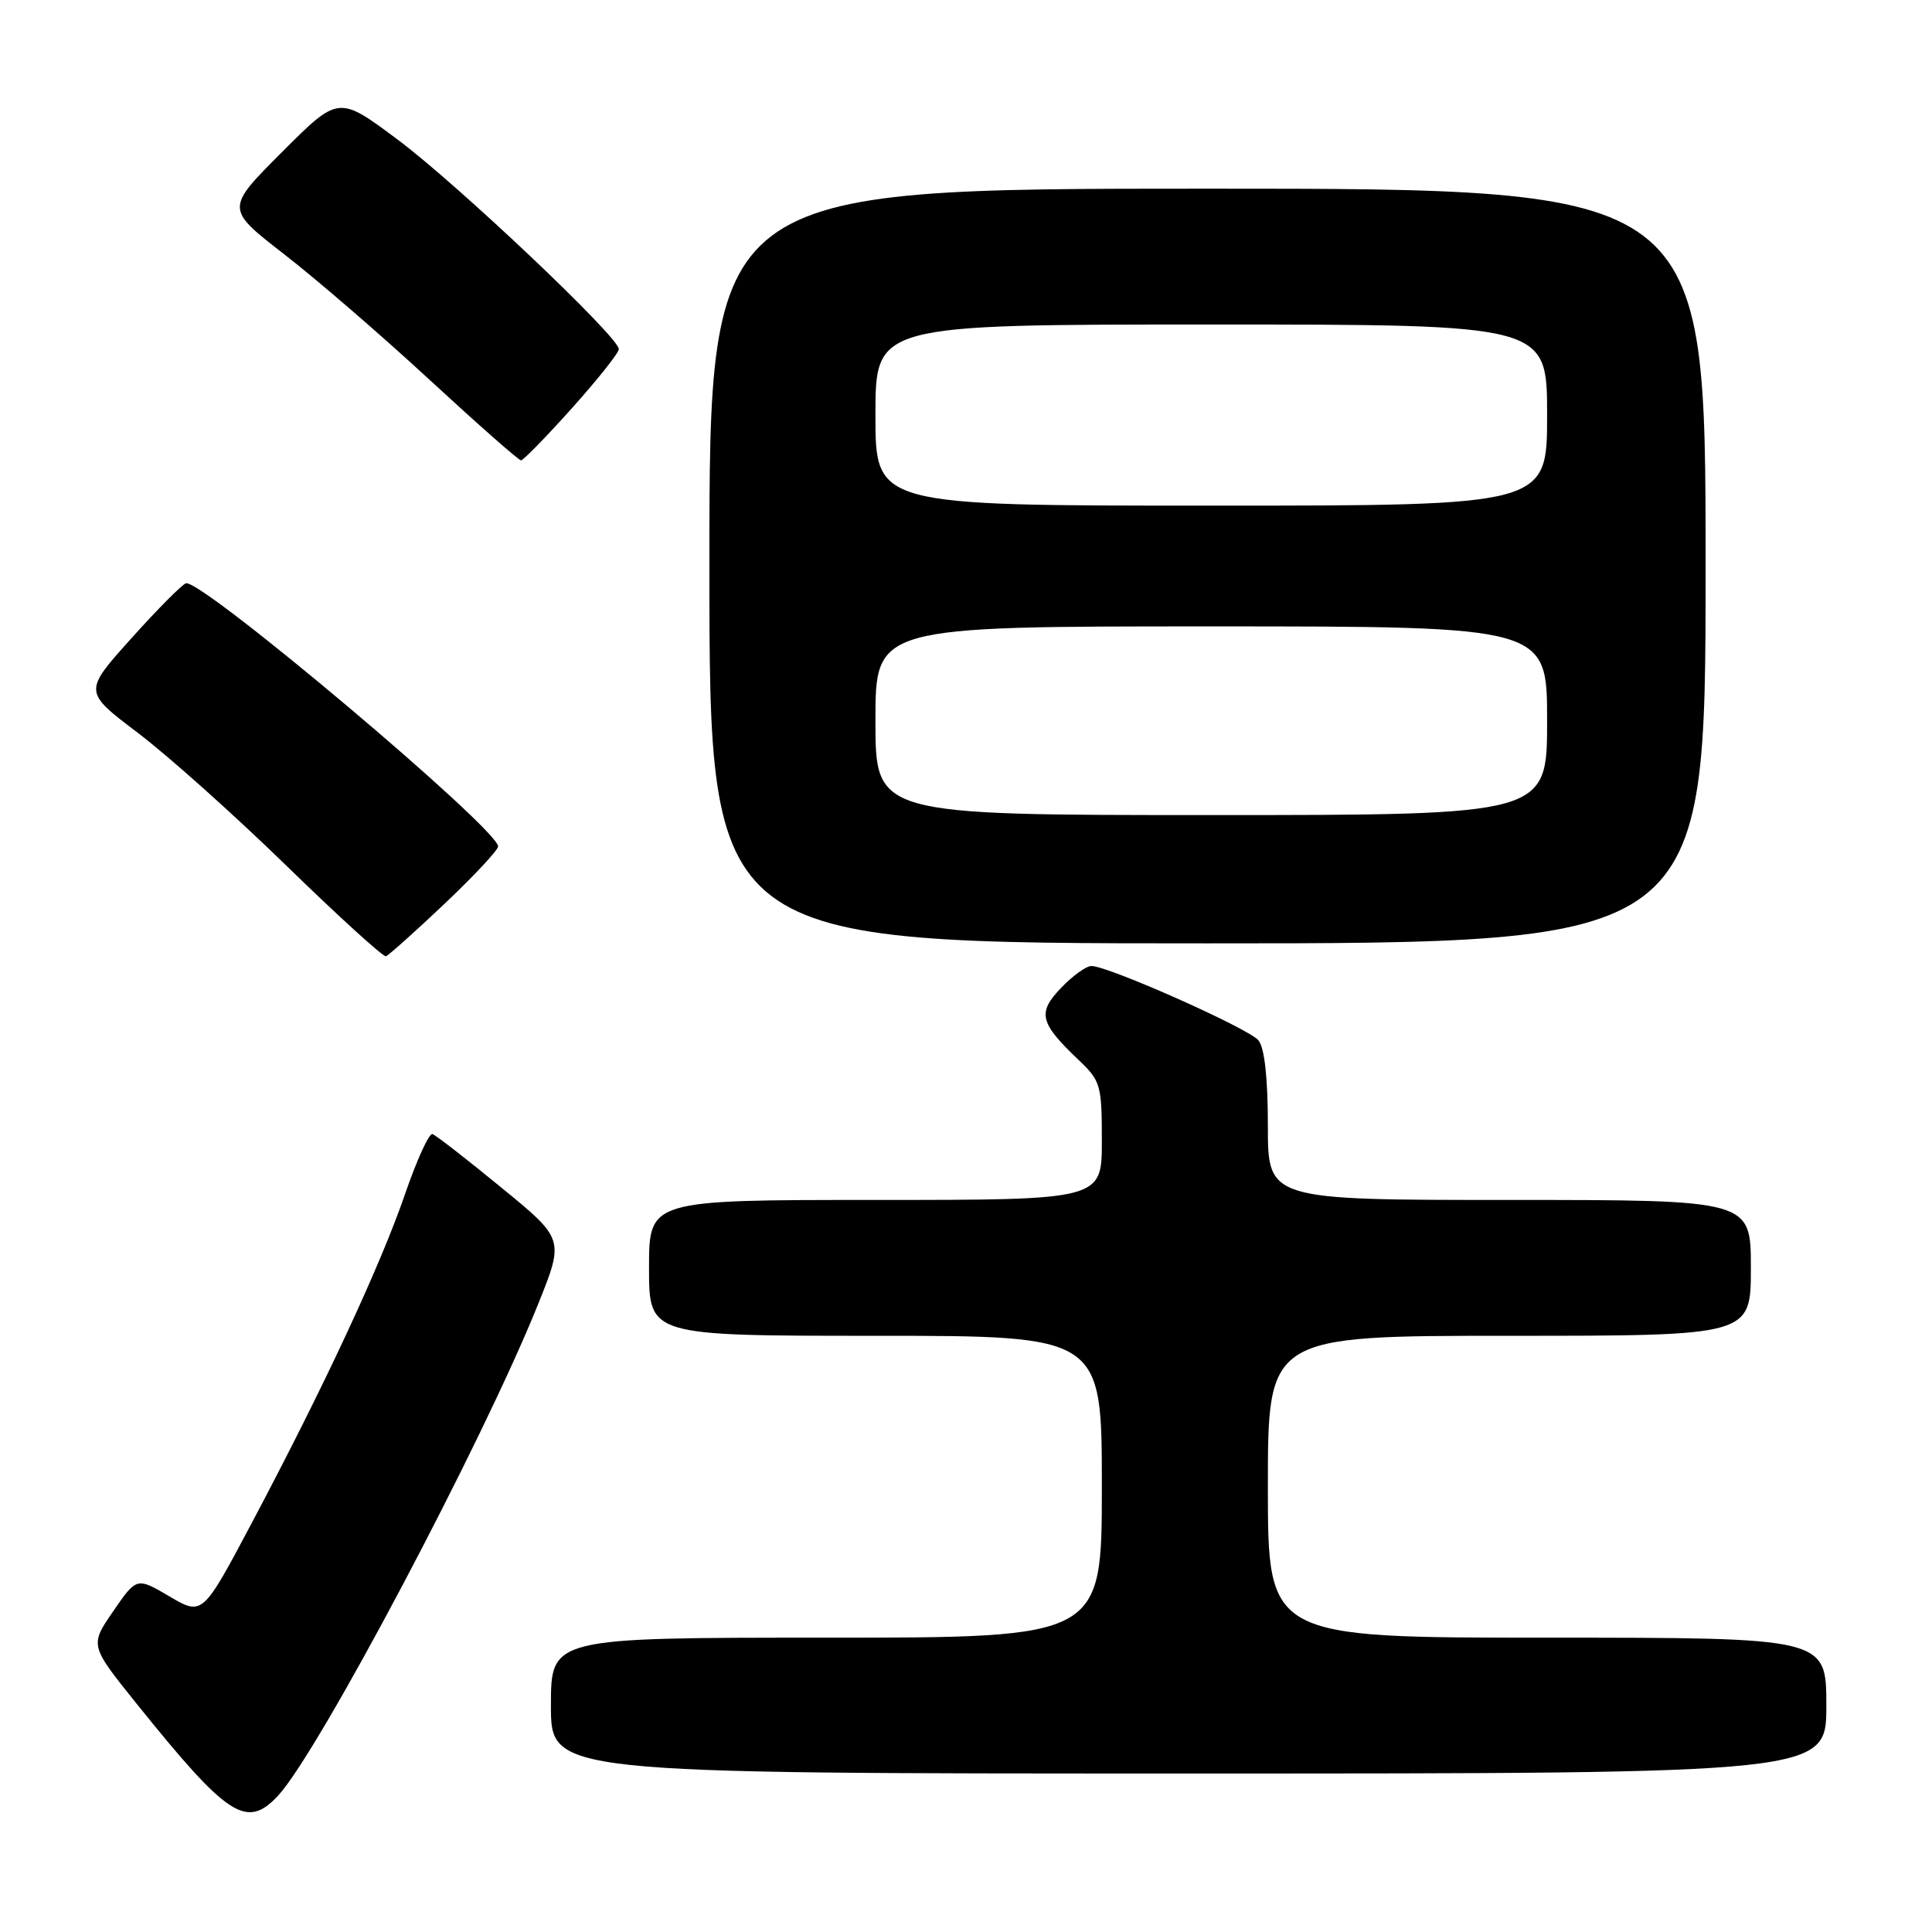 <?xml version="1.0" encoding="UTF-8" standalone="no"?>
<!DOCTYPE svg PUBLIC "-//W3C//DTD SVG 1.1//EN" "http://www.w3.org/Graphics/SVG/1.1/DTD/svg11.dtd" >
<svg xmlns="http://www.w3.org/2000/svg" xmlns:xlink="http://www.w3.org/1999/xlink" version="1.1" viewBox="0 0 256 256">
 <g >
 <path fill="currentColor"
d=" M 36.84 237.94 C 42.21 232.17 63.95 191.09 71.29 172.84 C 74.77 164.18 74.77 164.18 66.43 157.36 C 61.85 153.60 57.74 150.41 57.30 150.27 C 56.86 150.12 55.22 153.71 53.66 158.25 C 50.40 167.73 42.93 183.75 33.44 201.65 C 26.84 214.10 26.84 214.10 22.47 211.54 C 18.11 208.98 18.11 208.98 15.00 213.50 C 11.89 218.02 11.89 218.02 18.11 225.76 C 30.21 240.81 32.67 242.41 36.84 237.94 Z  M 242.00 226.00 C 242.00 217.00 242.00 217.00 205.00 217.00 C 168.00 217.00 168.00 217.00 168.00 197.00 C 168.00 177.00 168.00 177.00 200.00 177.00 C 232.00 177.00 232.00 177.00 232.00 168.00 C 232.00 159.00 232.00 159.00 200.00 159.00 C 168.00 159.00 168.00 159.00 168.00 149.19 C 168.00 142.83 167.56 138.84 166.75 137.85 C 165.47 136.28 146.86 128.00 144.62 128.00 C 143.93 128.00 142.12 129.30 140.60 130.90 C 137.43 134.20 137.75 135.53 142.91 140.44 C 145.85 143.23 146.00 143.76 146.00 151.19 C 146.00 159.00 146.00 159.00 116.00 159.00 C 86.00 159.00 86.00 159.00 86.00 168.00 C 86.00 177.00 86.00 177.00 116.00 177.00 C 146.00 177.00 146.00 177.00 146.00 197.00 C 146.00 217.00 146.00 217.00 109.50 217.00 C 73.00 217.00 73.00 217.00 73.00 226.00 C 73.00 235.00 73.00 235.00 157.50 235.00 C 242.00 235.00 242.00 235.00 242.00 226.00 Z  M 58.89 119.77 C 62.80 116.06 66.00 112.64 66.00 112.16 C 66.00 109.82 26.62 76.63 24.63 77.29 C 24.10 77.47 20.82 80.77 17.36 84.63 C 11.06 91.65 11.06 91.65 18.23 97.08 C 22.18 100.06 31.05 107.99 37.95 114.71 C 44.85 121.43 50.79 126.83 51.14 126.71 C 51.49 126.59 54.98 123.47 58.89 119.77 Z  M 226.00 75.00 C 226.00 25.00 226.00 25.00 160.00 25.00 C 94.00 25.00 94.00 25.00 94.00 75.00 C 94.00 125.00 94.00 125.00 160.00 125.00 C 226.00 125.00 226.00 125.00 226.00 75.00 Z  M 75.80 54.07 C 79.21 50.26 82.00 46.75 82.00 46.26 C 82.00 44.66 60.64 24.43 52.68 18.49 C 44.86 12.65 44.86 12.65 37.37 20.15 C 29.87 27.65 29.87 27.65 37.68 33.71 C 41.98 37.04 50.67 44.55 56.99 50.39 C 63.31 56.22 68.73 61.00 69.04 61.00 C 69.34 61.00 72.38 57.88 75.80 54.07 Z  M 116.00 95.50 C 116.00 83.00 116.00 83.00 160.50 83.00 C 205.00 83.00 205.00 83.00 205.00 95.50 C 205.00 108.00 205.00 108.00 160.50 108.00 C 116.00 108.00 116.00 108.00 116.00 95.50 Z  M 116.00 55.00 C 116.00 43.00 116.00 43.00 160.50 43.00 C 205.00 43.00 205.00 43.00 205.00 55.00 C 205.00 67.00 205.00 67.00 160.50 67.00 C 116.00 67.00 116.00 67.00 116.00 55.00 Z "/>
</g>
</svg>